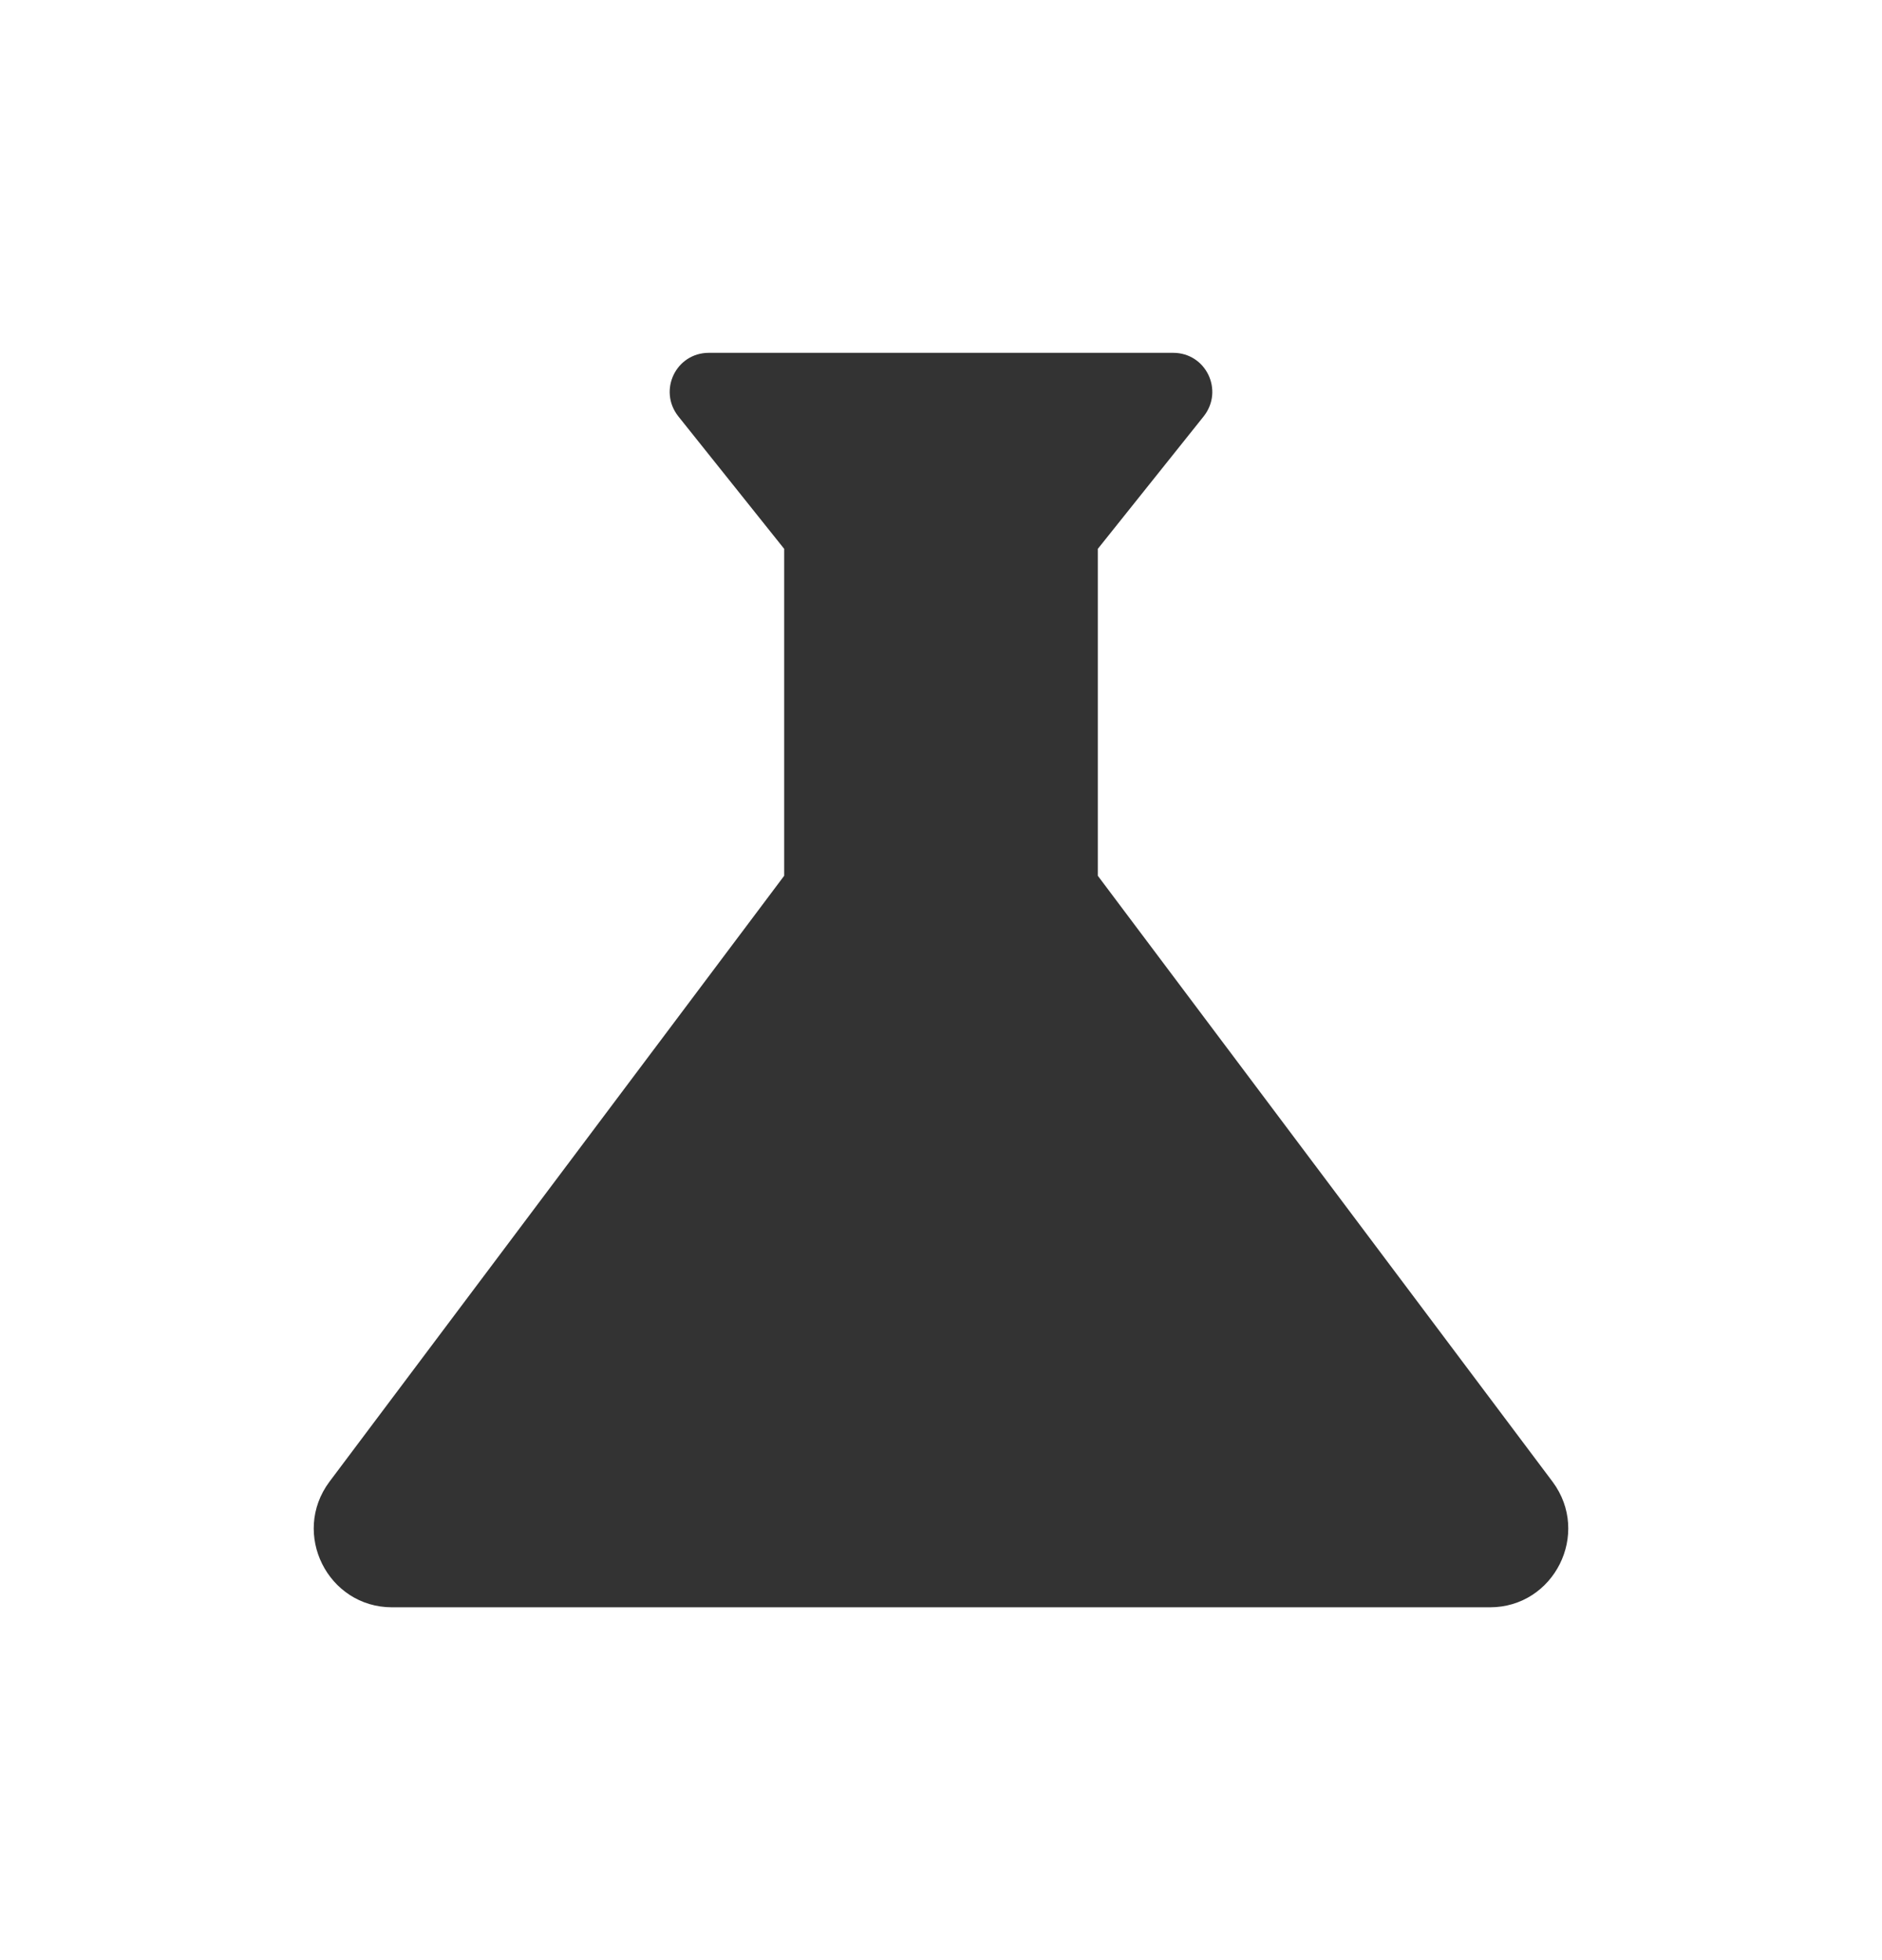 <svg width="24" height="25" viewBox="0 0 24 25" fill="none" xmlns="http://www.w3.org/2000/svg">
<g clip-path="url(#clip0_788_1895)">
<path d="M19.8 18.9L14 11.17V7L15.35 5.31C15.61 4.98 15.38 4.5 14.96 4.5H9.04C8.62 4.5 8.39 4.98 8.65 5.31L10 7V11.17L4.2 18.9C3.71 19.56 4.18 20.5 5 20.5H19C19.82 20.5 20.29 19.56 19.8 18.9Z" fill="#333333"/>
</g>
<defs>
<clipPath id="clip0_788_1895">
<rect width="24" height="24" fill="white" transform="translate(0 0.5)"/>
</clipPath>
</defs>
</svg>
